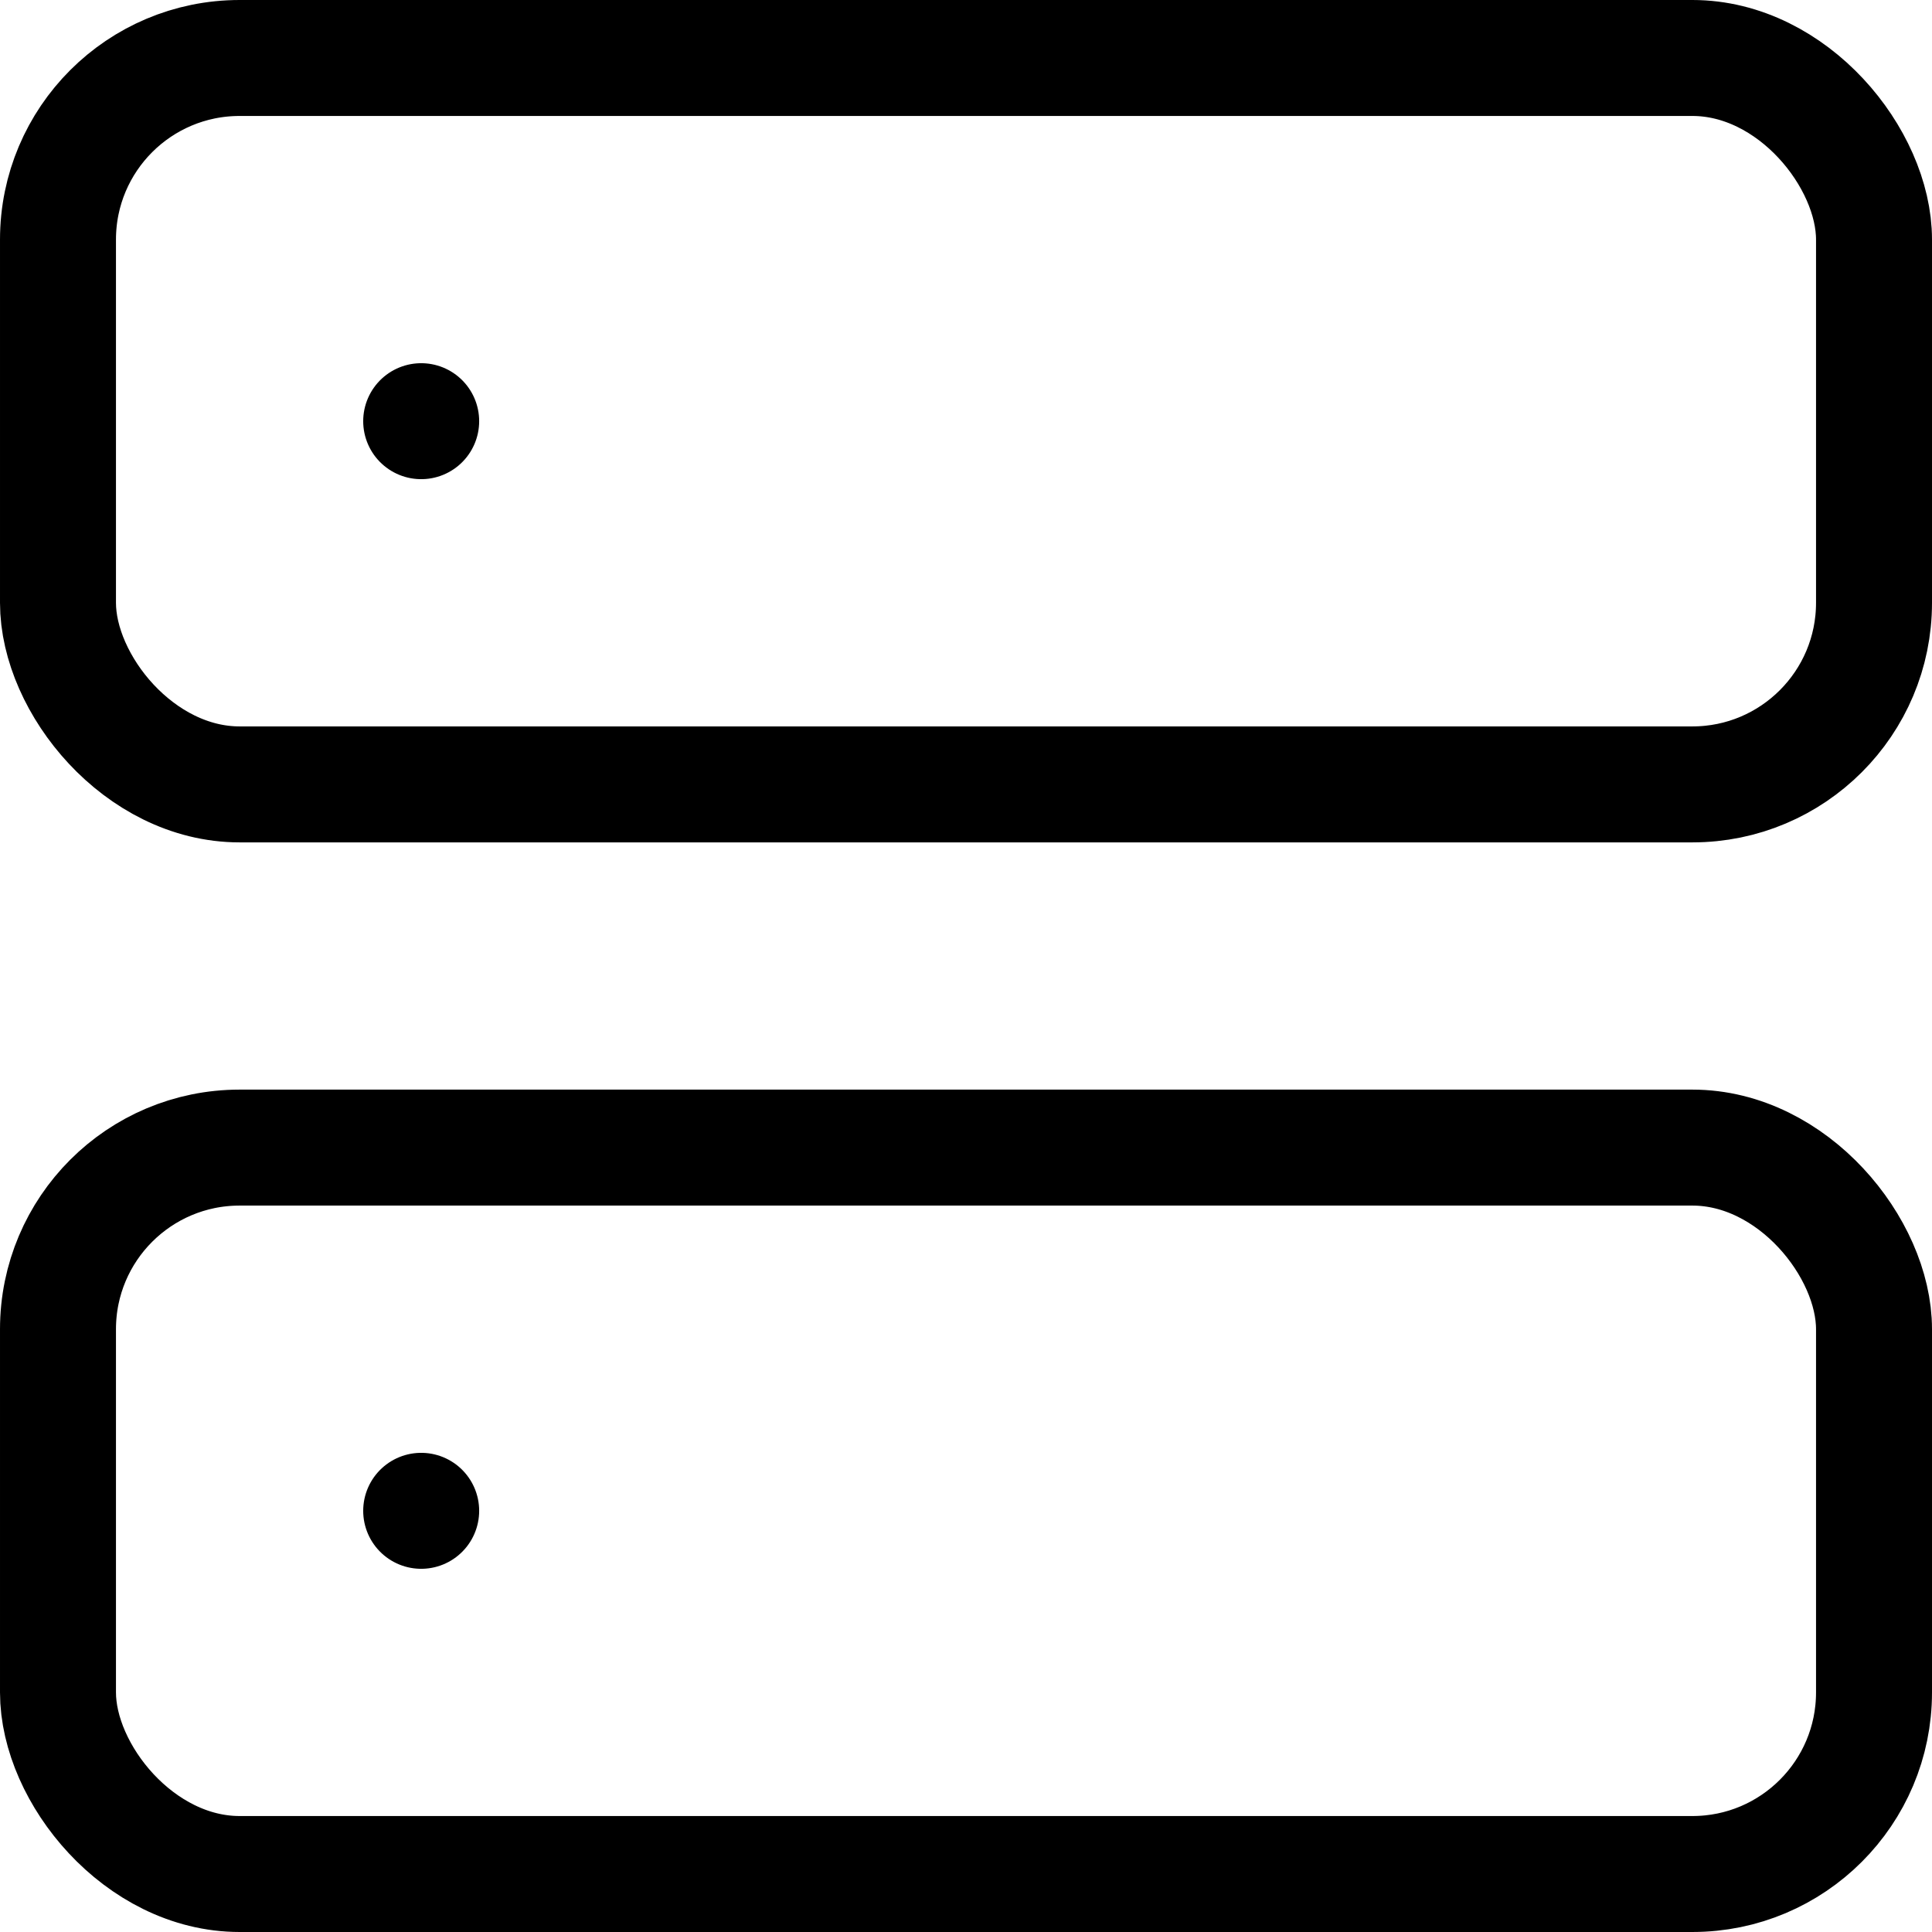 <svg id="Слой_3" data-name="Слой 3" xmlns="http://www.w3.org/2000/svg" viewBox="0 0 999.57 999.57"><defs><style>.cls-1{fill:none;stroke:#000;stroke-linecap:round;stroke-linejoin:round;stroke-width:60px;}</style></defs><rect class="cls-1" x="30" y="30" width="939.57" height="375.83" rx="93.96"/><rect class="cls-1" x="30" y="593.74" width="939.57" height="375.83" rx="93.96"/><line class="cls-1" x1="217.91" y1="217.91" x2="217.91" y2="217.91"/><line class="cls-1" x1="217.91" y1="781.66" x2="217.91" y2="781.66"/></svg>
